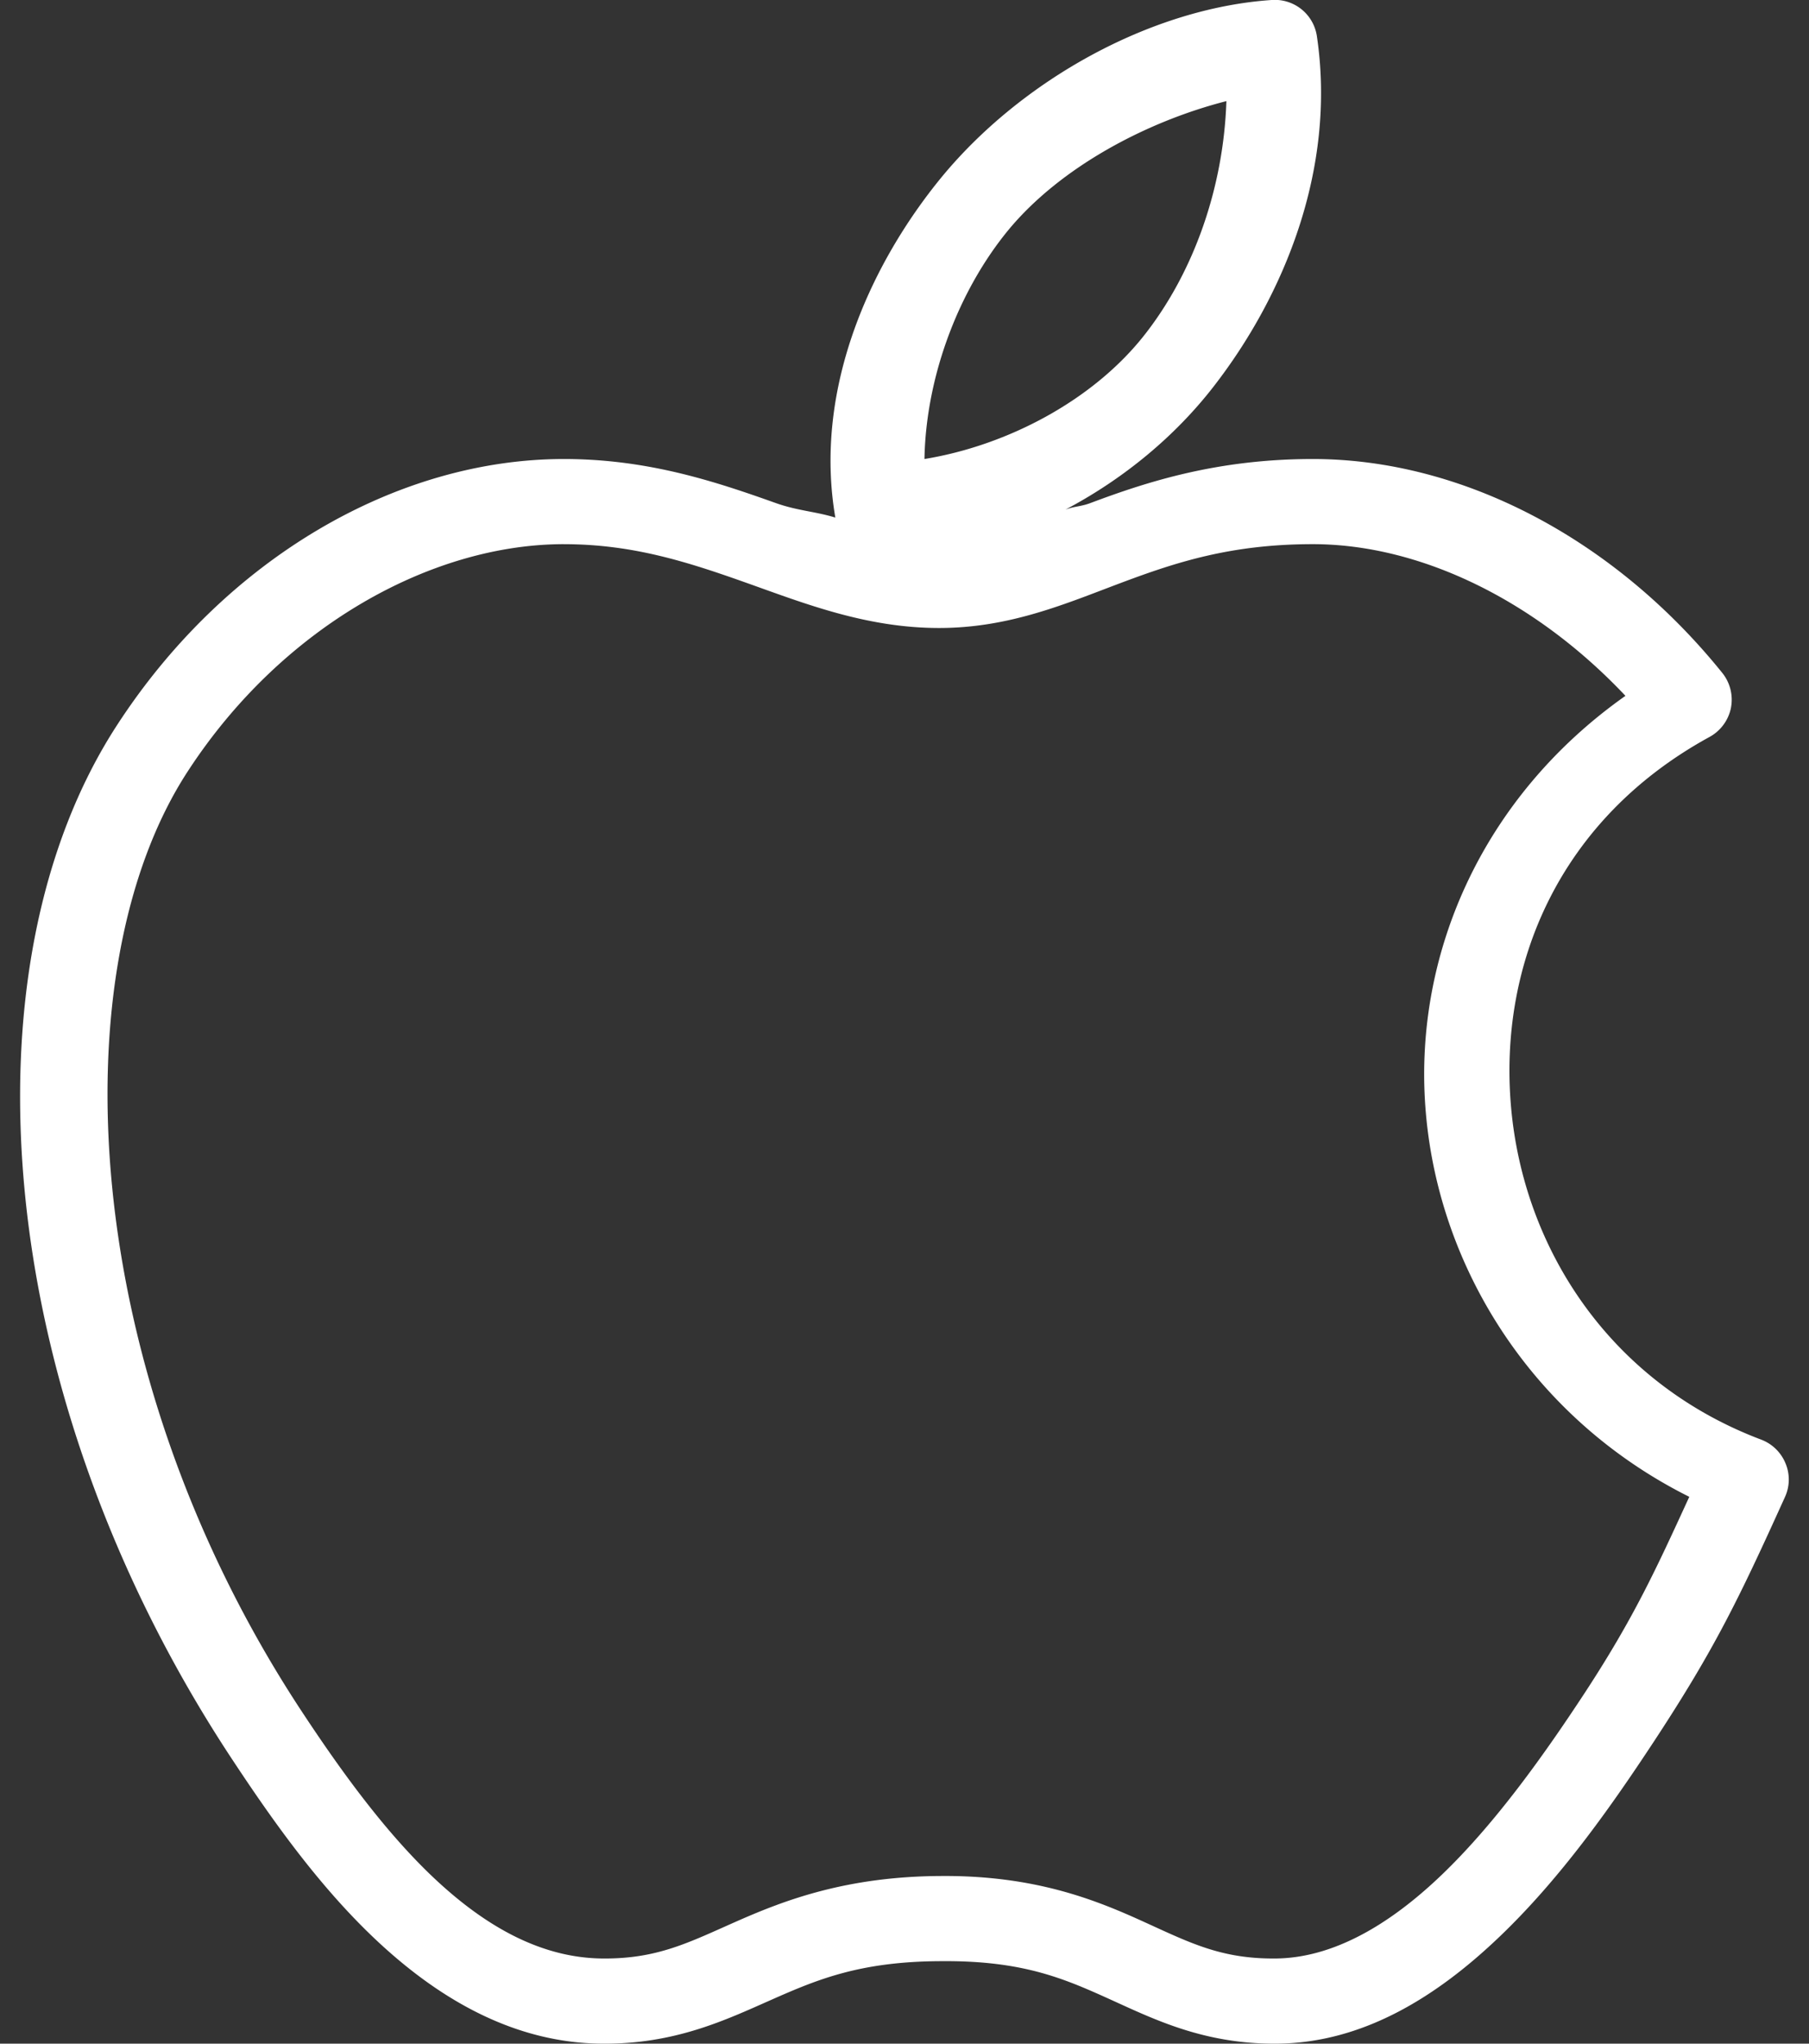 <svg xmlns="http://www.w3.org/2000/svg" width="85" height="96" fill="none"><rect width="100%" height="100%" fill="#333333" stroke="none"/><path fill="#fff" d="M59.75 0c-5.672.383-11.742 3.758-15.5 8.313-3.29 4.007-6.047 9.89-5 16-.938-.29-1.79-.32-2.813-.688-2.789-.992-5.976-2.063-9.937-2.063-7.867 0-15.922 4.68-21 12.5-7.39 11.36-5.906 31.352 5.313 48.438 1.976 3 4.28 6.273 7.124 8.875C20.782 93.977 24.22 95.961 28.25 96c3.445.04 5.844-1.11 8-2.063 2.156-.953 4.164-1.796 7.938-1.812h.062c3.758-.031 5.703.797 7.813 1.75 2.109.953 4.484 2.156 7.937 2.125 4.11-.031 7.602-2.281 10.5-5.063 2.898-2.78 5.281-6.195 7.25-9.187 2.82-4.297 3.953-6.64 6.125-11.438.227-.5.234-1.078.016-1.585a2.002 2.002 0 0 0-1.141-1.102C75.64 64.937 71.586 58.648 71 52c-.586-6.648 2.227-13.492 9.313-17.375a2.01 2.01 0 0 0 1.015-1.352 2.013 2.013 0 0 0-.39-1.648c-5.086-6.32-12.243-10.063-19.25-10.063-4.47 0-7.75 1.055-10.438 2.063-.445.172-.773.156-1.188.313 2.727-1.438 5.133-3.43 6.938-5.75 3.281-4.211 5.813-10.204 4.875-16.5A1.997 1.997 0 0 0 59.75 0Zm-2.125 4.75c-.133 4.04-1.516 7.992-3.813 10.938-2.406 3.093-6.453 5.234-10.374 5.874.07-3.882 1.601-7.906 3.937-10.75 2.453-2.968 6.516-5.109 10.25-6.062ZM26.5 25.563c3.227 0 5.813.835 8.563 1.812 2.75.977 5.648 2.125 9.062 2.125 3.336 0 5.977-1.156 8.563-2.125 2.585-.969 5.164-1.813 9-1.813 5.007 0 10.421 2.602 14.687 7.125-6.828 4.82-10.023 12.337-9.375 19.626.648 7.367 5.086 14.359 12.375 18-1.578 3.437-2.617 5.71-4.938 9.25-1.914 2.914-4.187 6.101-6.687 8.5-2.5 2.398-5.148 3.914-7.813 3.937-2.57.023-4.03-.742-6.25-1.75-2.218-1.008-5.085-2.164-9.5-2.125-4.406.023-7.312 1.133-9.562 2.125-2.25.992-3.727 1.773-6.313 1.75-2.734-.023-5.273-1.352-7.687-3.563-2.414-2.21-4.594-5.226-6.5-8.124-10.5-16-11.344-34.797-5.313-44.063 4.422-6.805 11.446-10.688 17.688-10.688Z"/></svg>